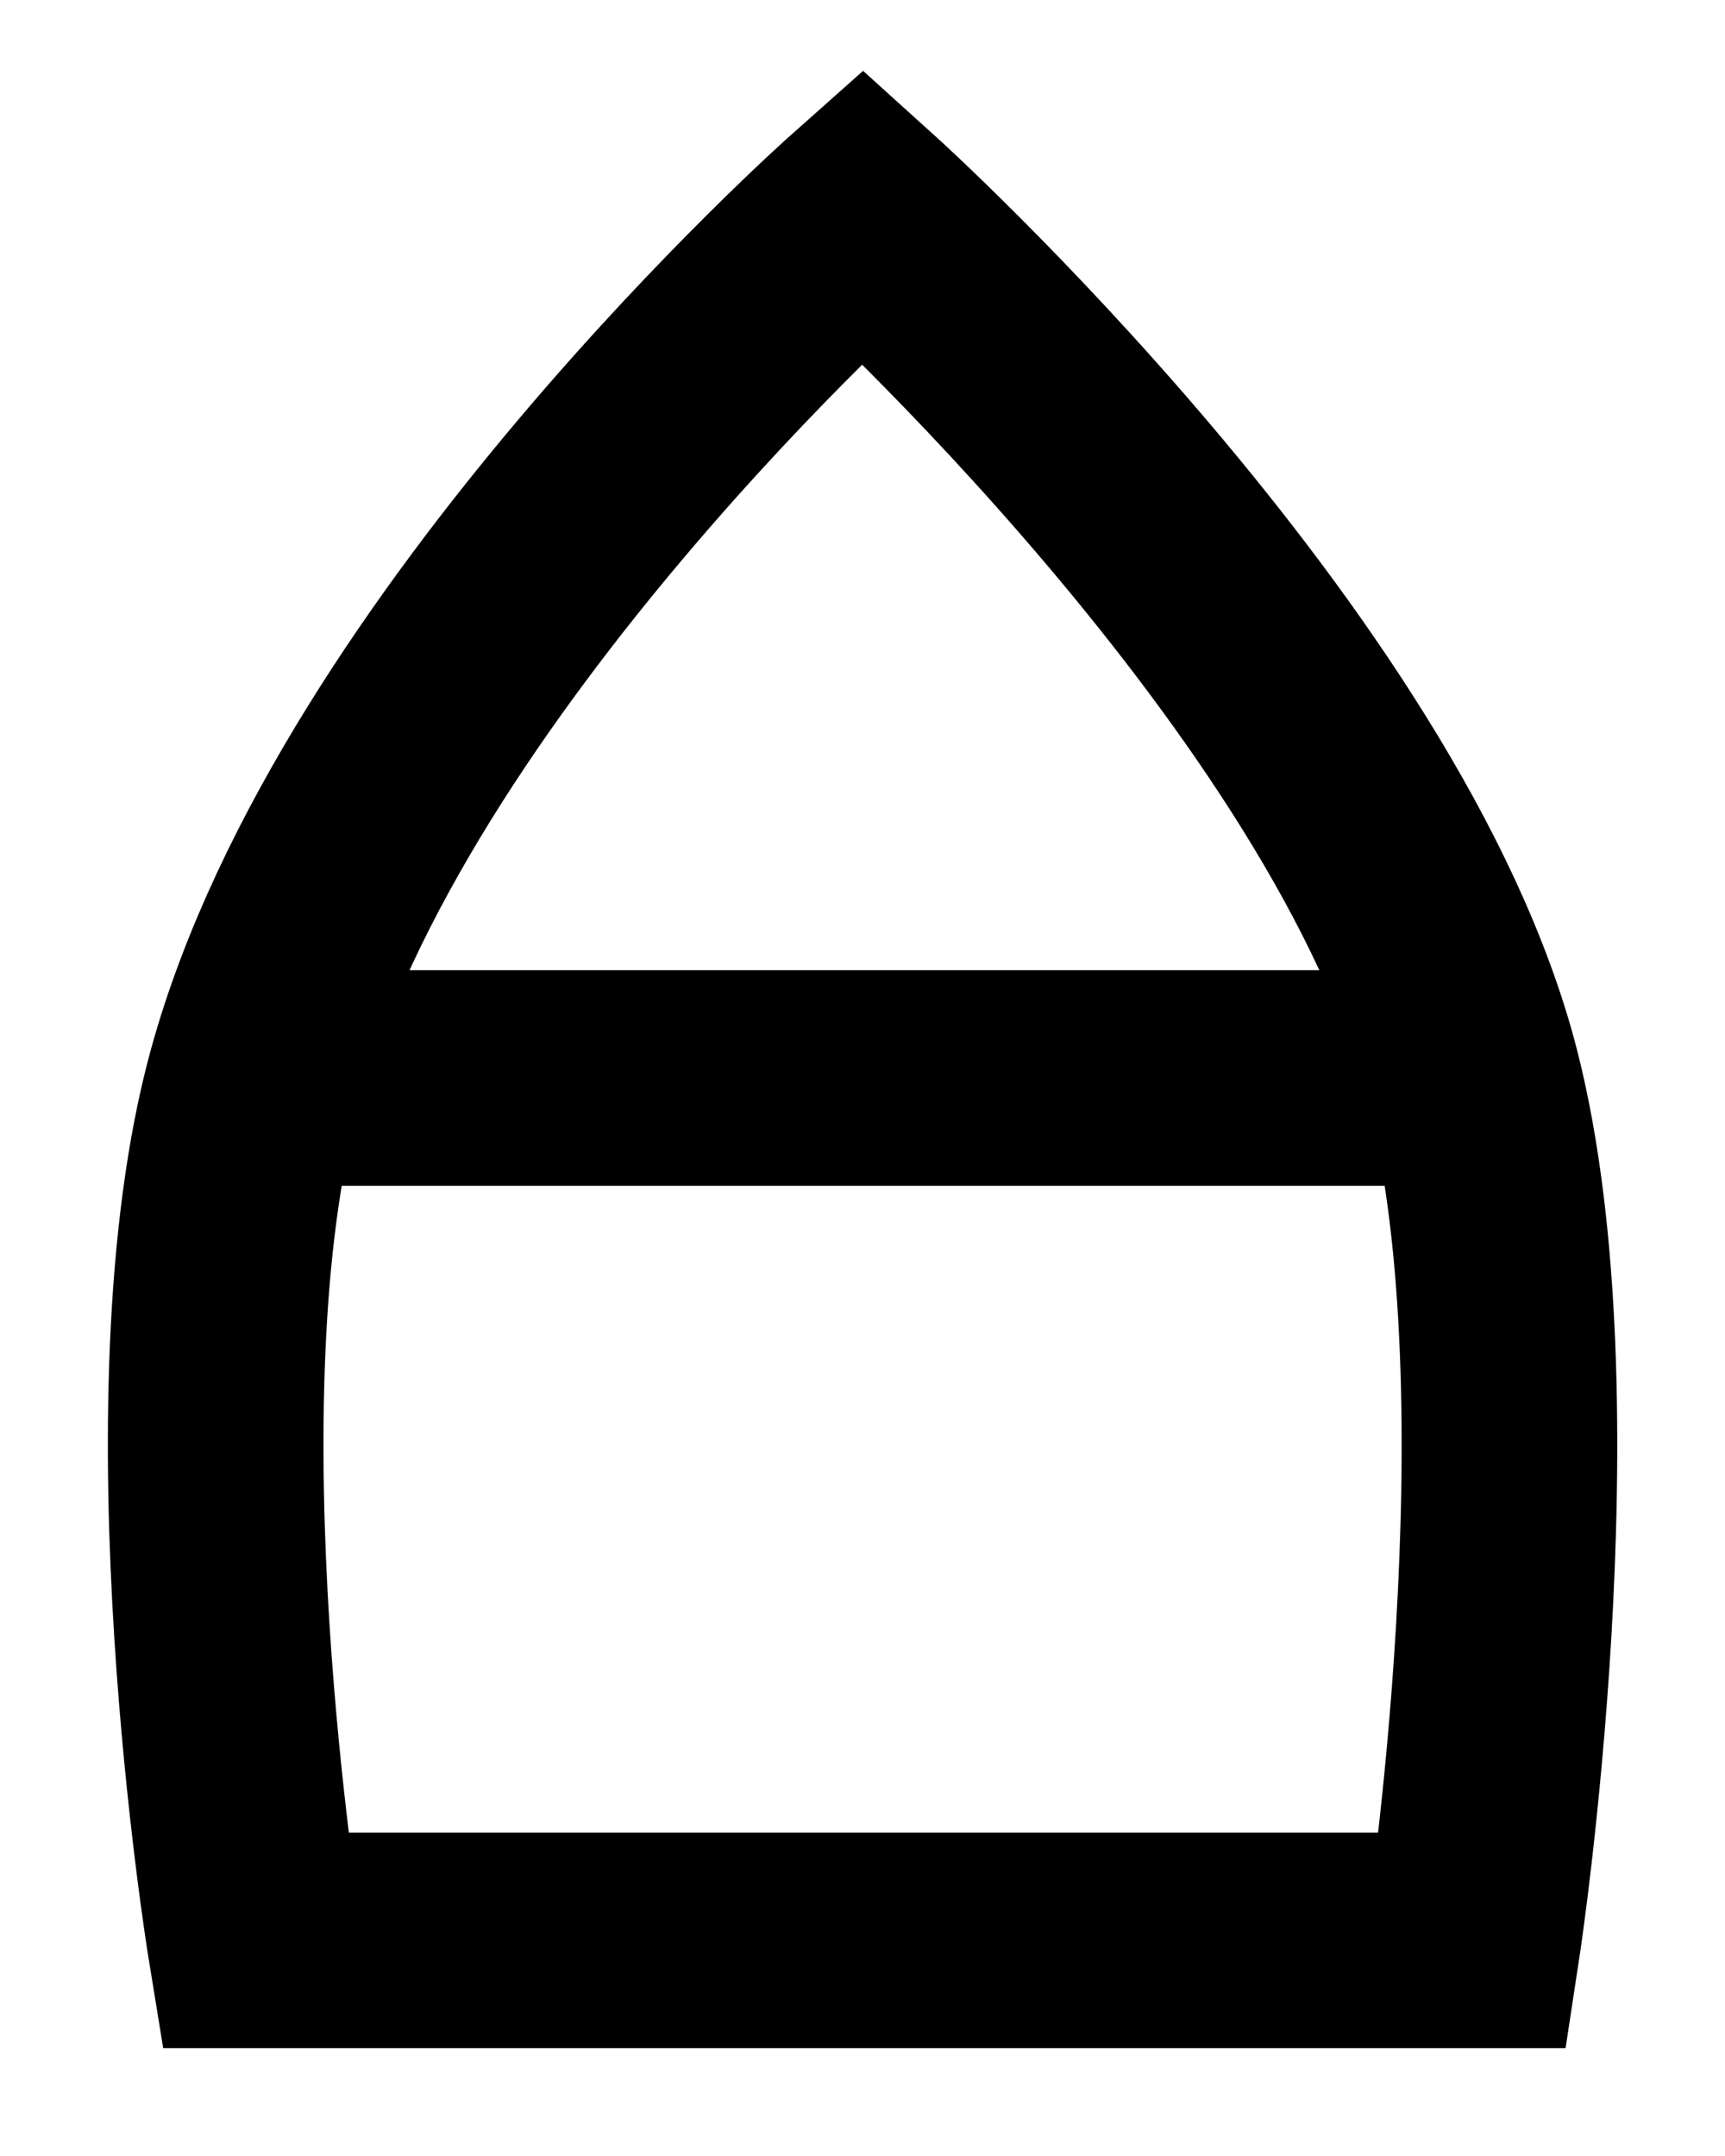 <svg width="8" height="10" viewBox="0 0 8 10" fill="none" xmlns="http://www.w3.org/2000/svg">
<path d="M1.182 5C1.726 3.021 4 1 4 1C4 1 6.354 3.126 6.831 5C7.212 6.499 6.831 9 6.831 9H1.182C1.182 9 0.773 6.489 1.182 5ZM1.182 5C1.436 5 4.833 5 6.5 5" stroke="black"/>
</svg>
